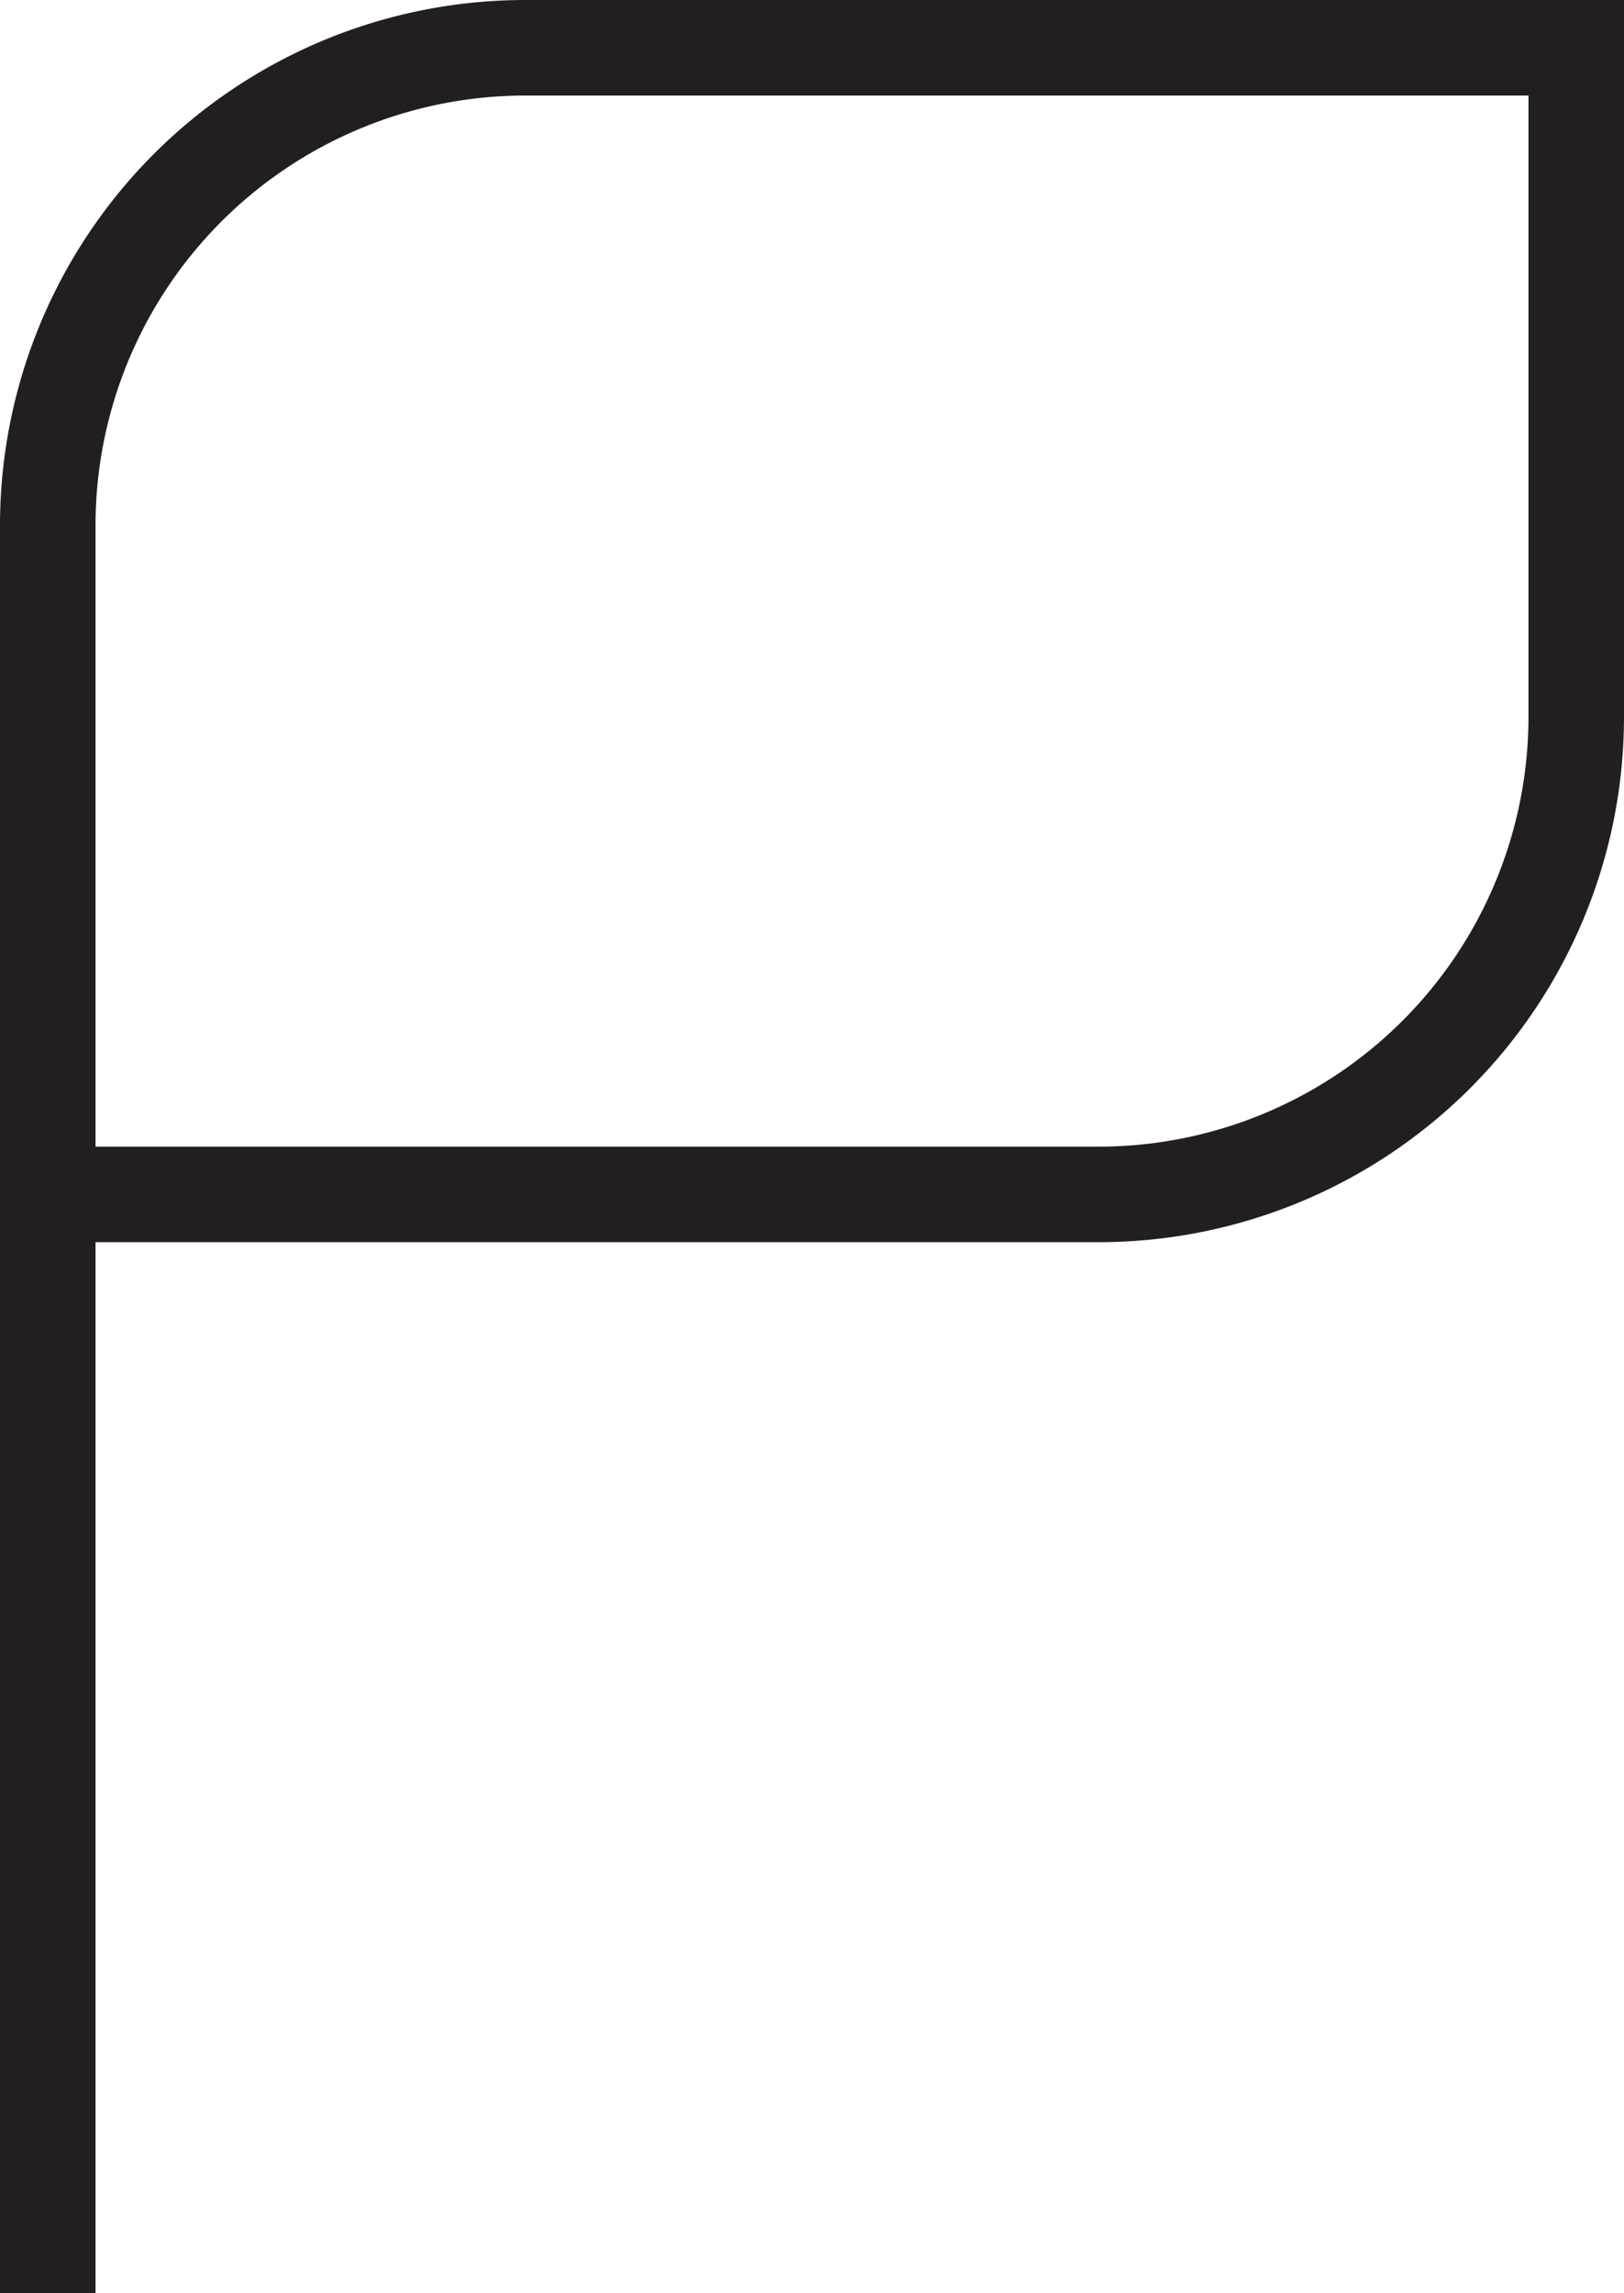 <svg xmlns="http://www.w3.org/2000/svg" viewBox="0 0 34 48"><g data-name="Layer 2"><path data-name="Flag - Alt" d="M11 0A11 11 0 000 11v37h2V26h21a11 11 0 0011-11V0zm21 15a9 9 0 01-9 9H2V11a9 9 0 019-9h21z" fill="#231f20"/></g></svg>